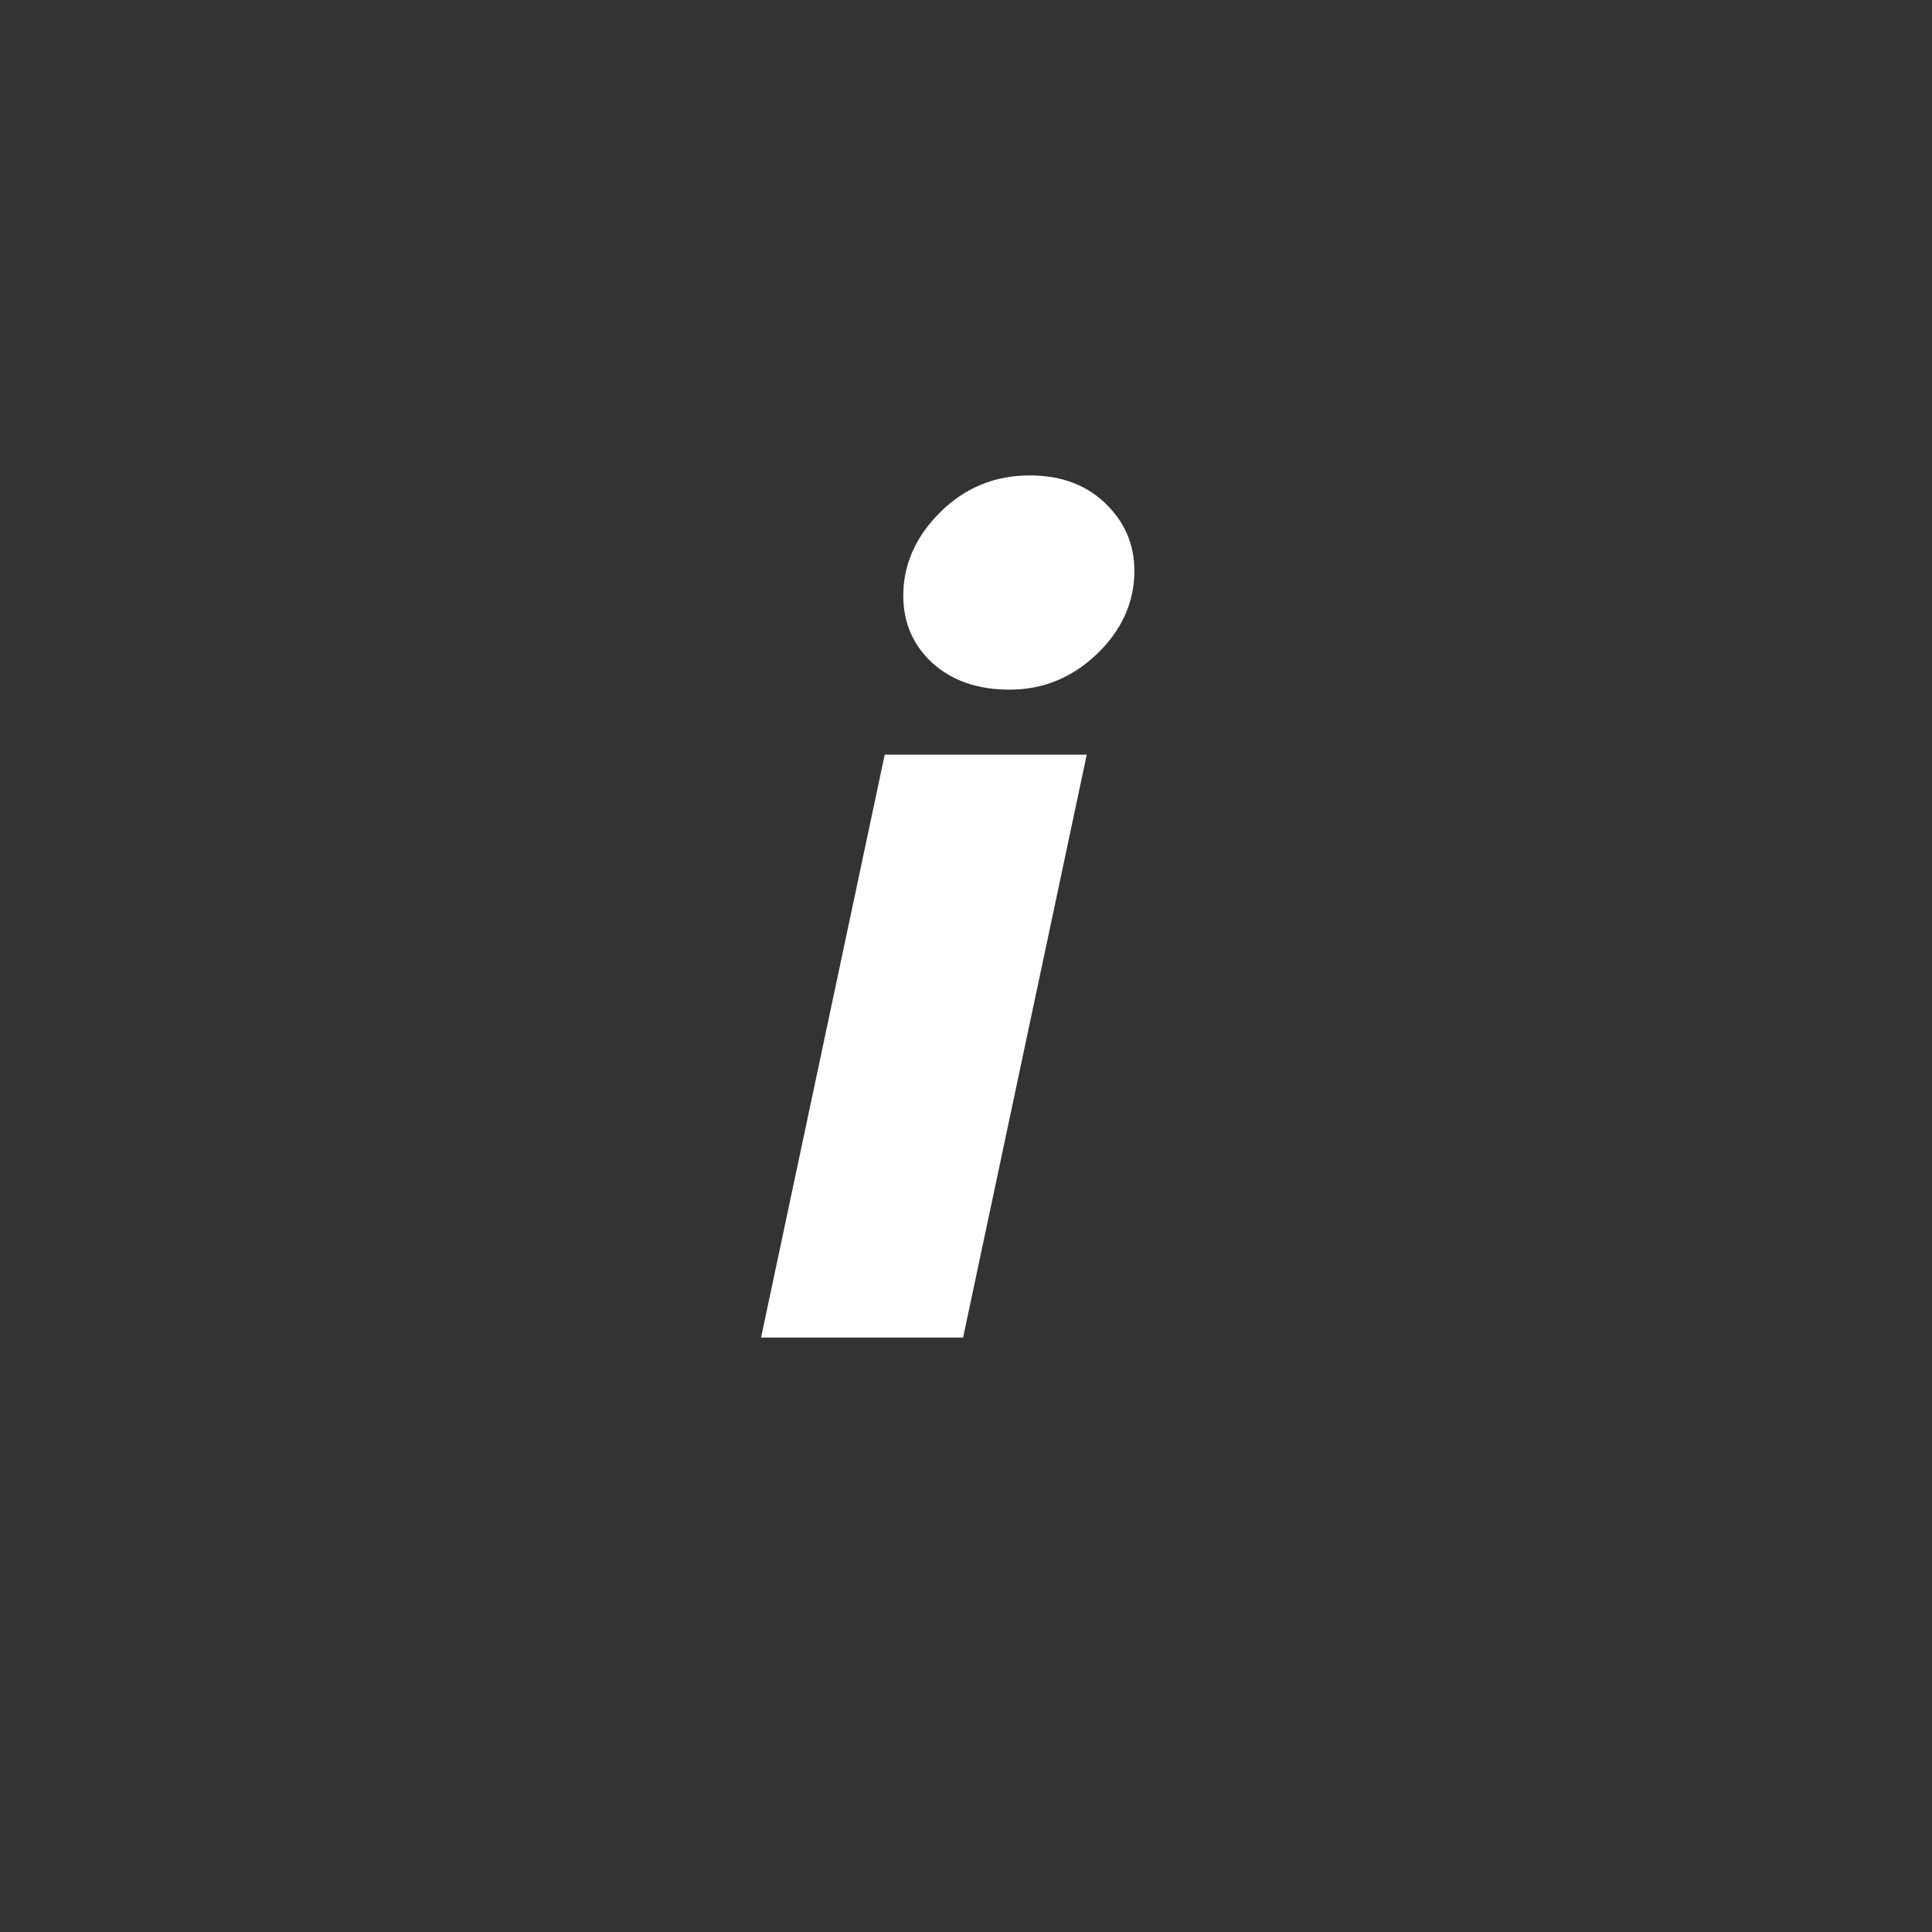 <svg width="26" height="26" viewBox="0 0 26 26" fill="none" xmlns="http://www.w3.org/2000/svg">
<rect x="0" y="0" width="26" height="26" fill="#333333" stroke="none"/>
<path d="M14.625 10.156L12.961 18H10.242L11.906 10.156H14.625ZM12.156 8.016C12.156 7.599 12.32 7.227 12.648 6.898C12.982 6.565 13.385 6.398 13.859 6.398C14.276 6.398 14.615 6.523 14.875 6.773C15.135 7.023 15.266 7.326 15.266 7.68C15.266 8.107 15.096 8.482 14.758 8.805C14.425 9.122 14.034 9.281 13.586 9.281C13.159 9.281 12.812 9.161 12.547 8.922C12.287 8.682 12.156 8.38 12.156 8.016Z" fill="white"/>
</svg>
